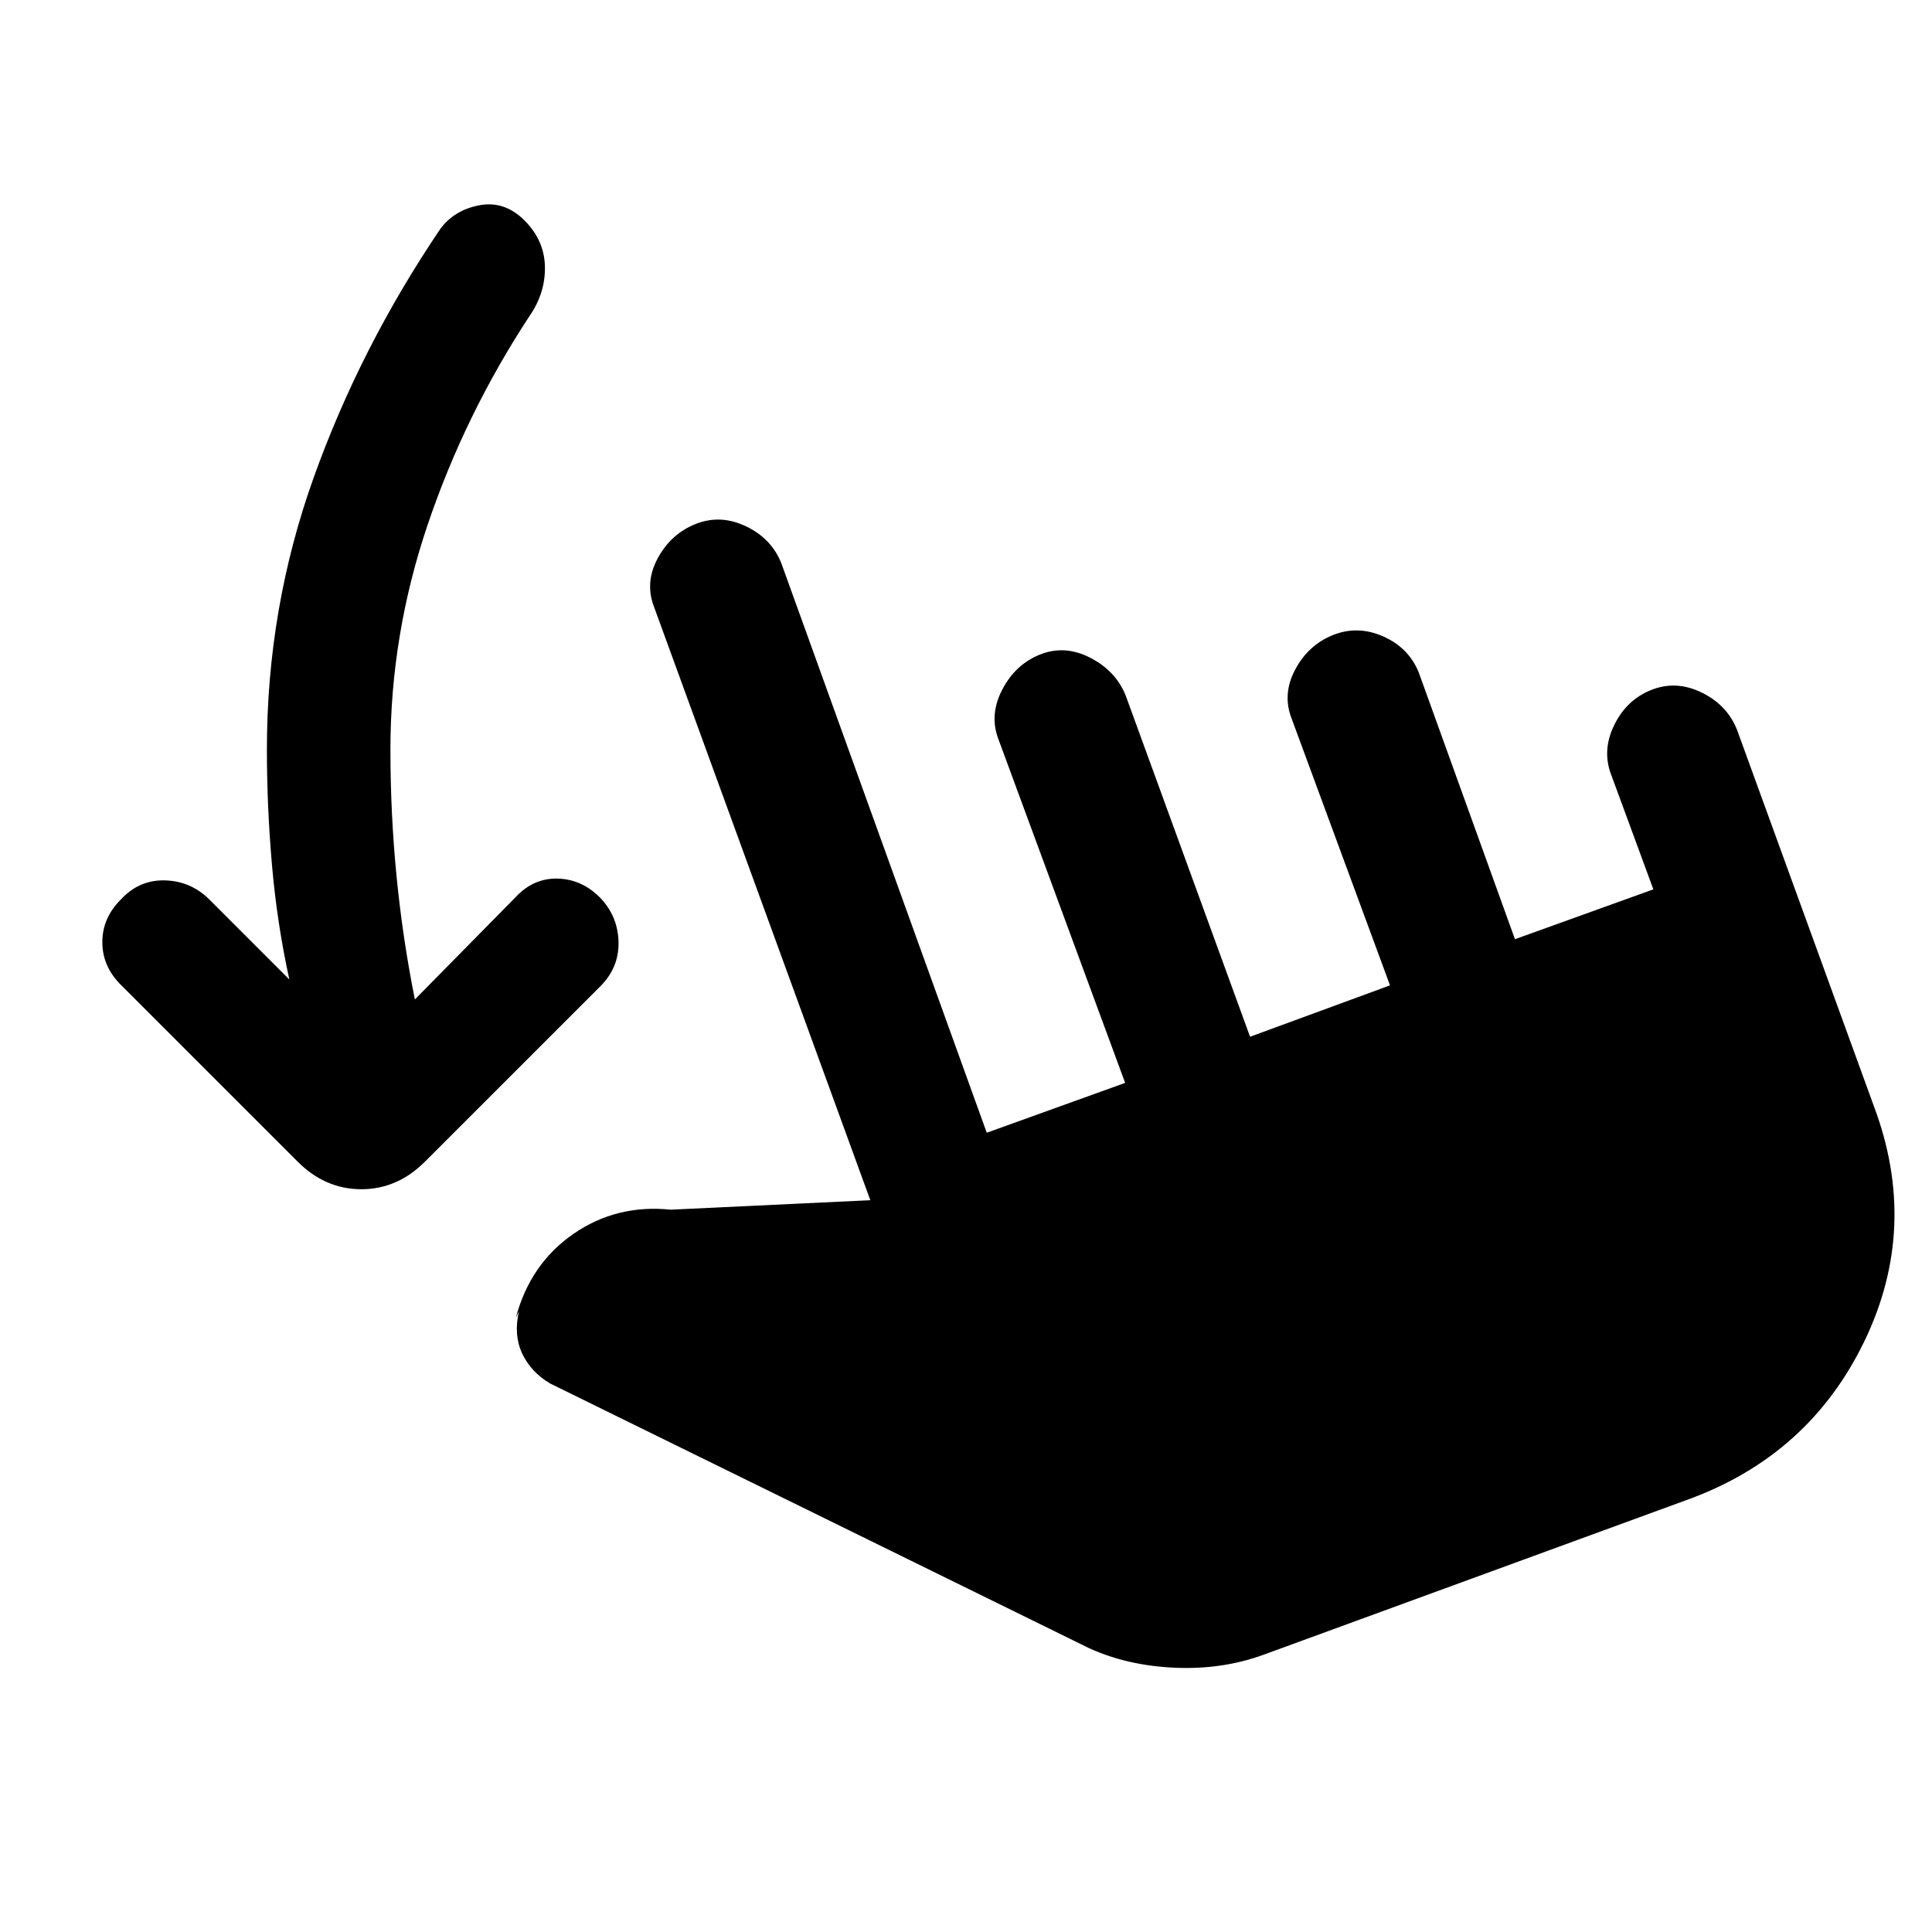 <svg xmlns="http://www.w3.org/2000/svg" height="24" viewBox="0 -960 960 960" width="24"><path d="M143.77-473.31q-6.08-27.69-8.62-56.77-2.53-29.07-2.53-57.54 0-70.15 23.23-135.03 23.23-64.89 62.92-123.58 6.92-9.39 19.42-11.77 12.5-2.38 22.43 7.54 9.92 9.92 10.15 23.04.23 13.11-7.69 24.5-32 48.77-50.54 103.54Q194-644.62 194-587.62q0 32 3.04 63t9.11 61.24L256-514q9.15-9.92 21.54-9.42 12.38.5 21.54 10.42 8.15 9.15 8.27 21.54.11 12.38-9.04 21.54l-87.16 87.15q-13.69 13.69-31.61 13.69t-31.62-13.69L60-470.69q-9.15-9.16-9.15-21.16T60-513q9.15-9.92 22.04-9.54 12.88.39 22.04 9.54l39.69 39.69Zm484.08 335.54q-20.39 7.46-43.93 6.46T541.23-141L273.38-272.54q-9.61-5.69-13.92-14.92-4.31-9.23-1.61-20.85l-1.54 3.08q7.15-26.77 28.57-41.62 21.43-14.84 48.43-12.07l99.15-4.7L325.15-658q-4.92-12.31 1.62-24.5t18.85-17.12q12.3-4.92 25 1.12 12.69 6.04 17.61 18.35l102.08 283 68.77-24.77-62.77-170.23q-4.93-12.31 1.61-25 6.54-12.7 18.85-17.62 12.31-4.92 25 1.62 12.69 6.53 17.61 18.84l61.77 169.46 69.54-25.53-48.77-132.24q-4.92-12.3 1.62-24.61 6.54-12.31 18.84-17.23 12.31-4.92 25 .73 12.7 5.65 17.62 17.96l47.77 132.46 68.77-24.77-20.77-56.46q-4.92-12.31 1.23-25t18.46-17.61q12.31-4.93 25 1.23 12.69 6.15 17.62 18.46l68 187q22.69 60.31-4.73 117-27.43 56.69-87.73 78.61l-210.77 77.08Z"/></svg>